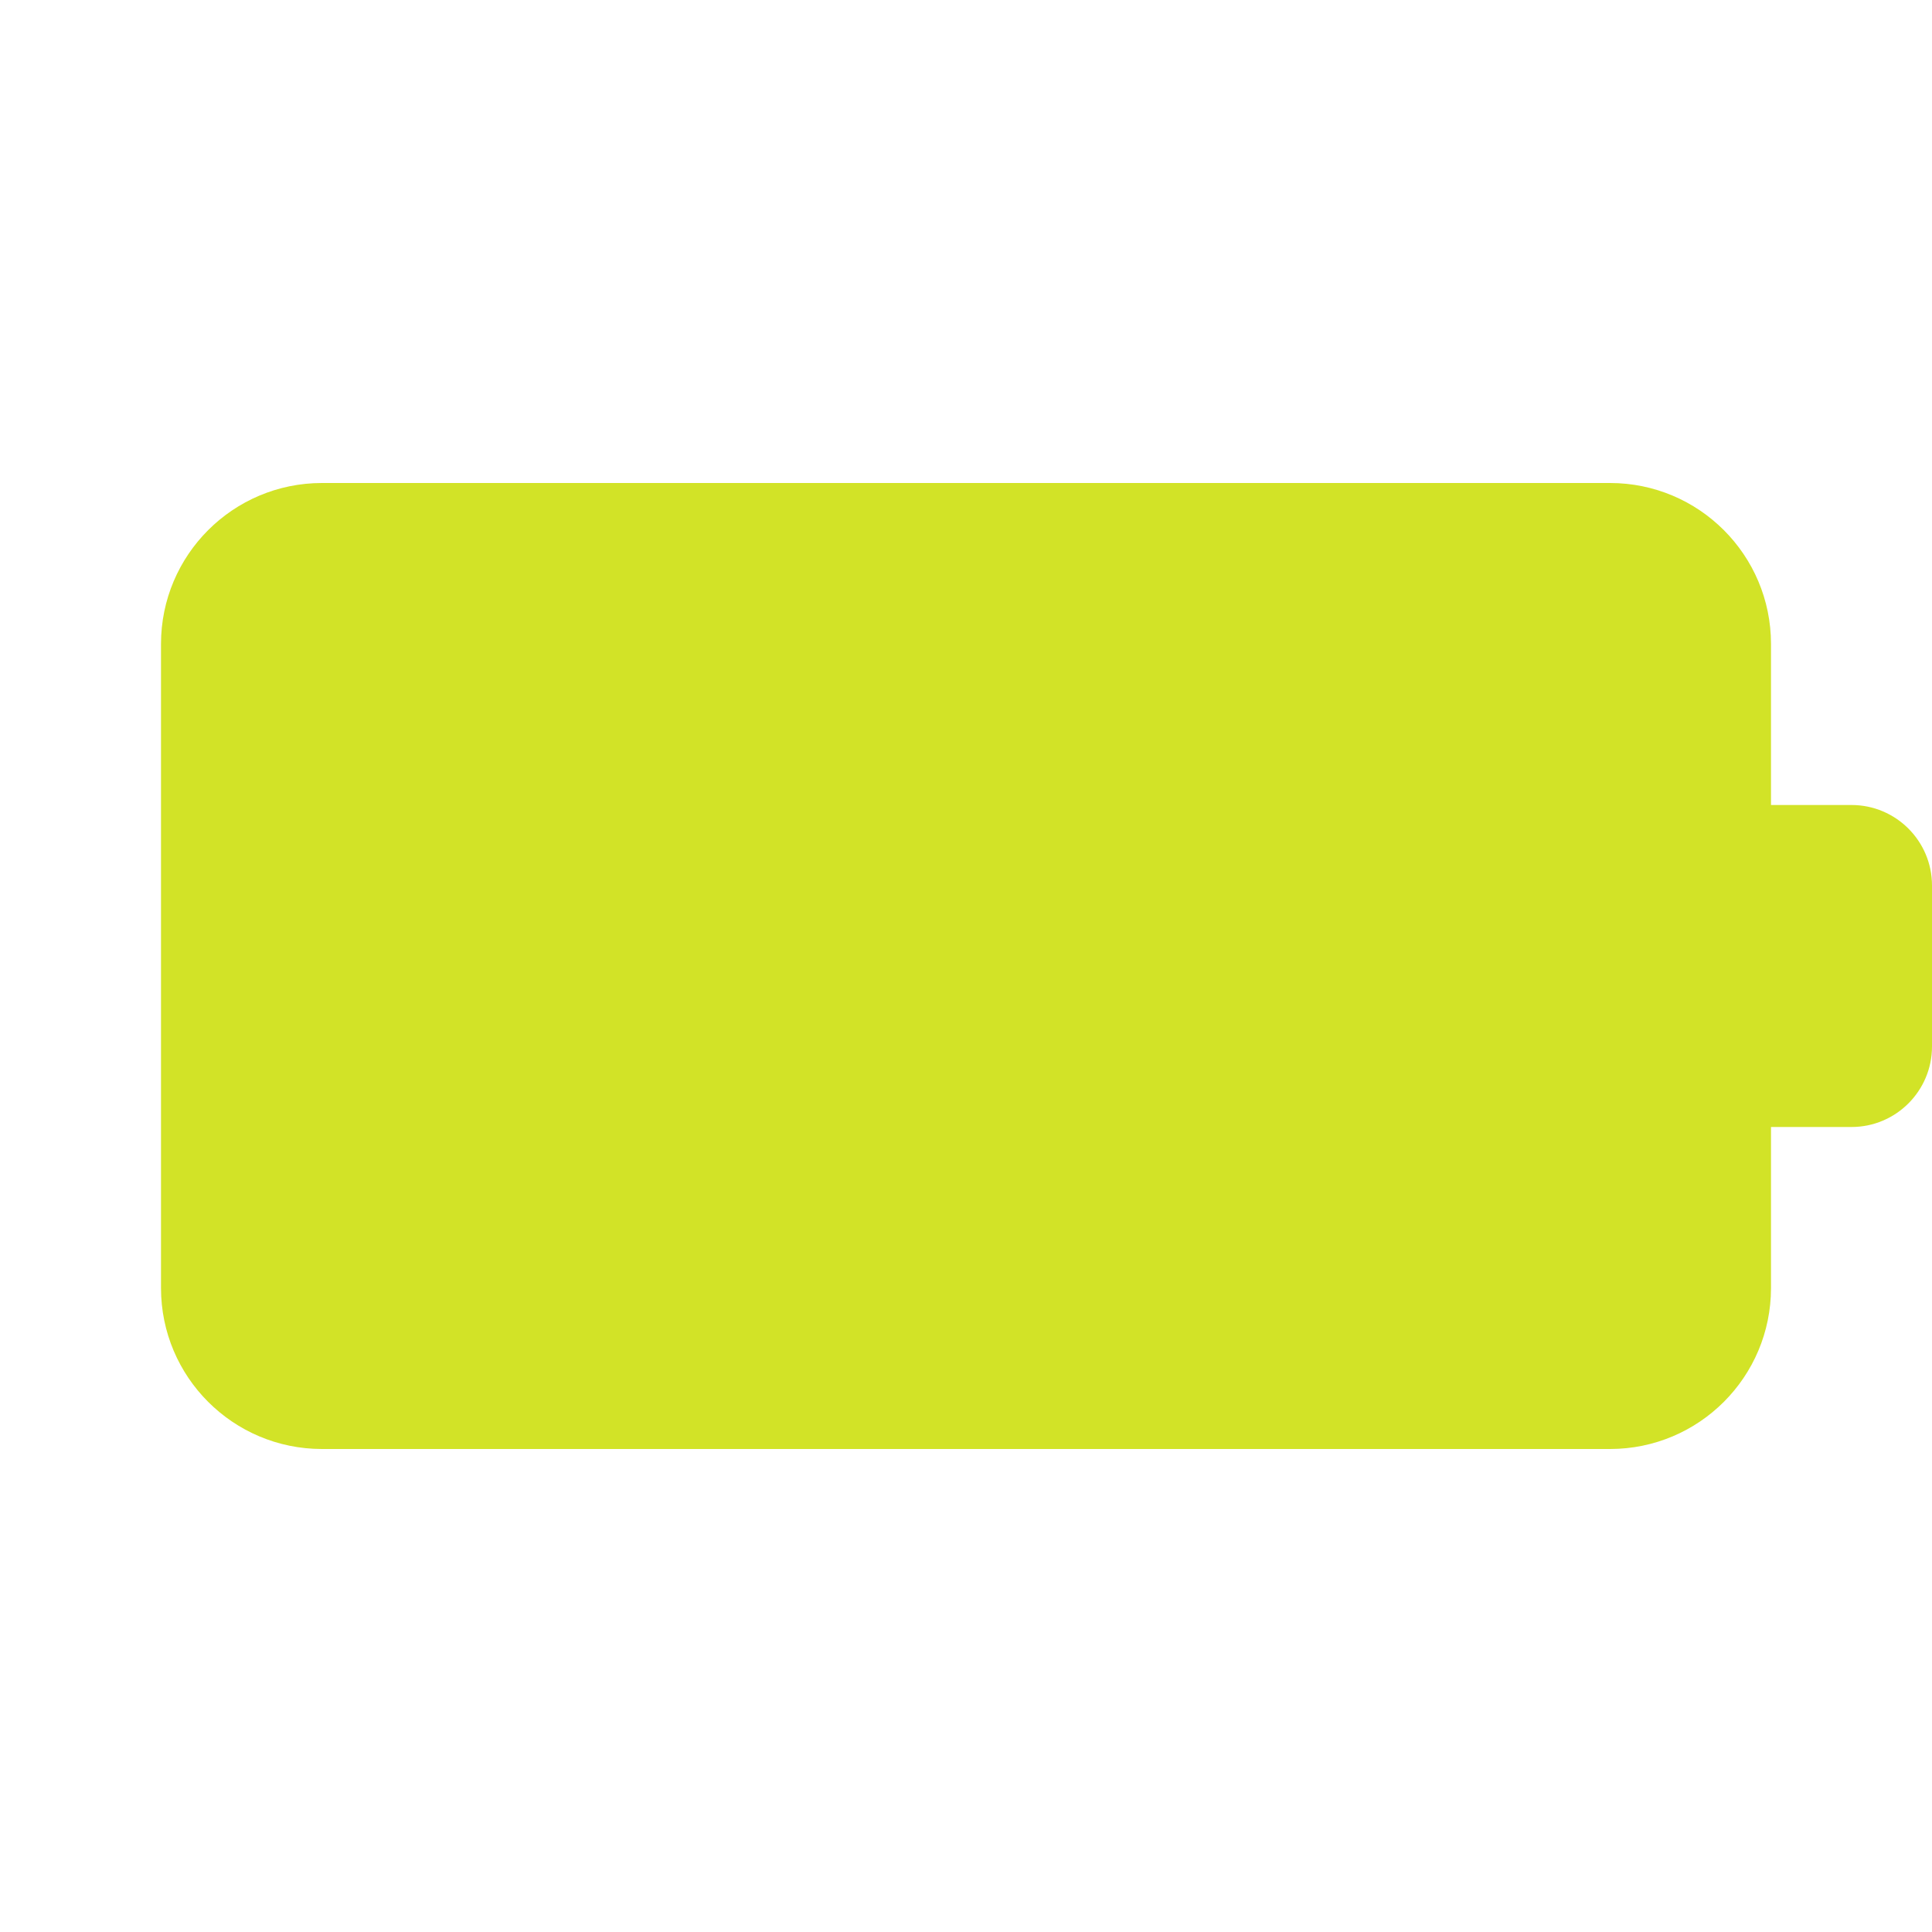 <svg width="24" height="24" viewBox="0 0 24 24" fill="none" xmlns="http://www.w3.org/2000/svg">
  <path fill="#D2E327" d="M4 6C2.895 6 2 6.895 2 8V16C2 17.105 2.895 18 4 18H20C21.105 18 22 17.105 22 16V14H23C23.552 14 24 13.552 24 13V11C24 10.448 23.552 10 23 10H22V8C22 6.895 21.105 6 20 6H4Z"/>
</svg>